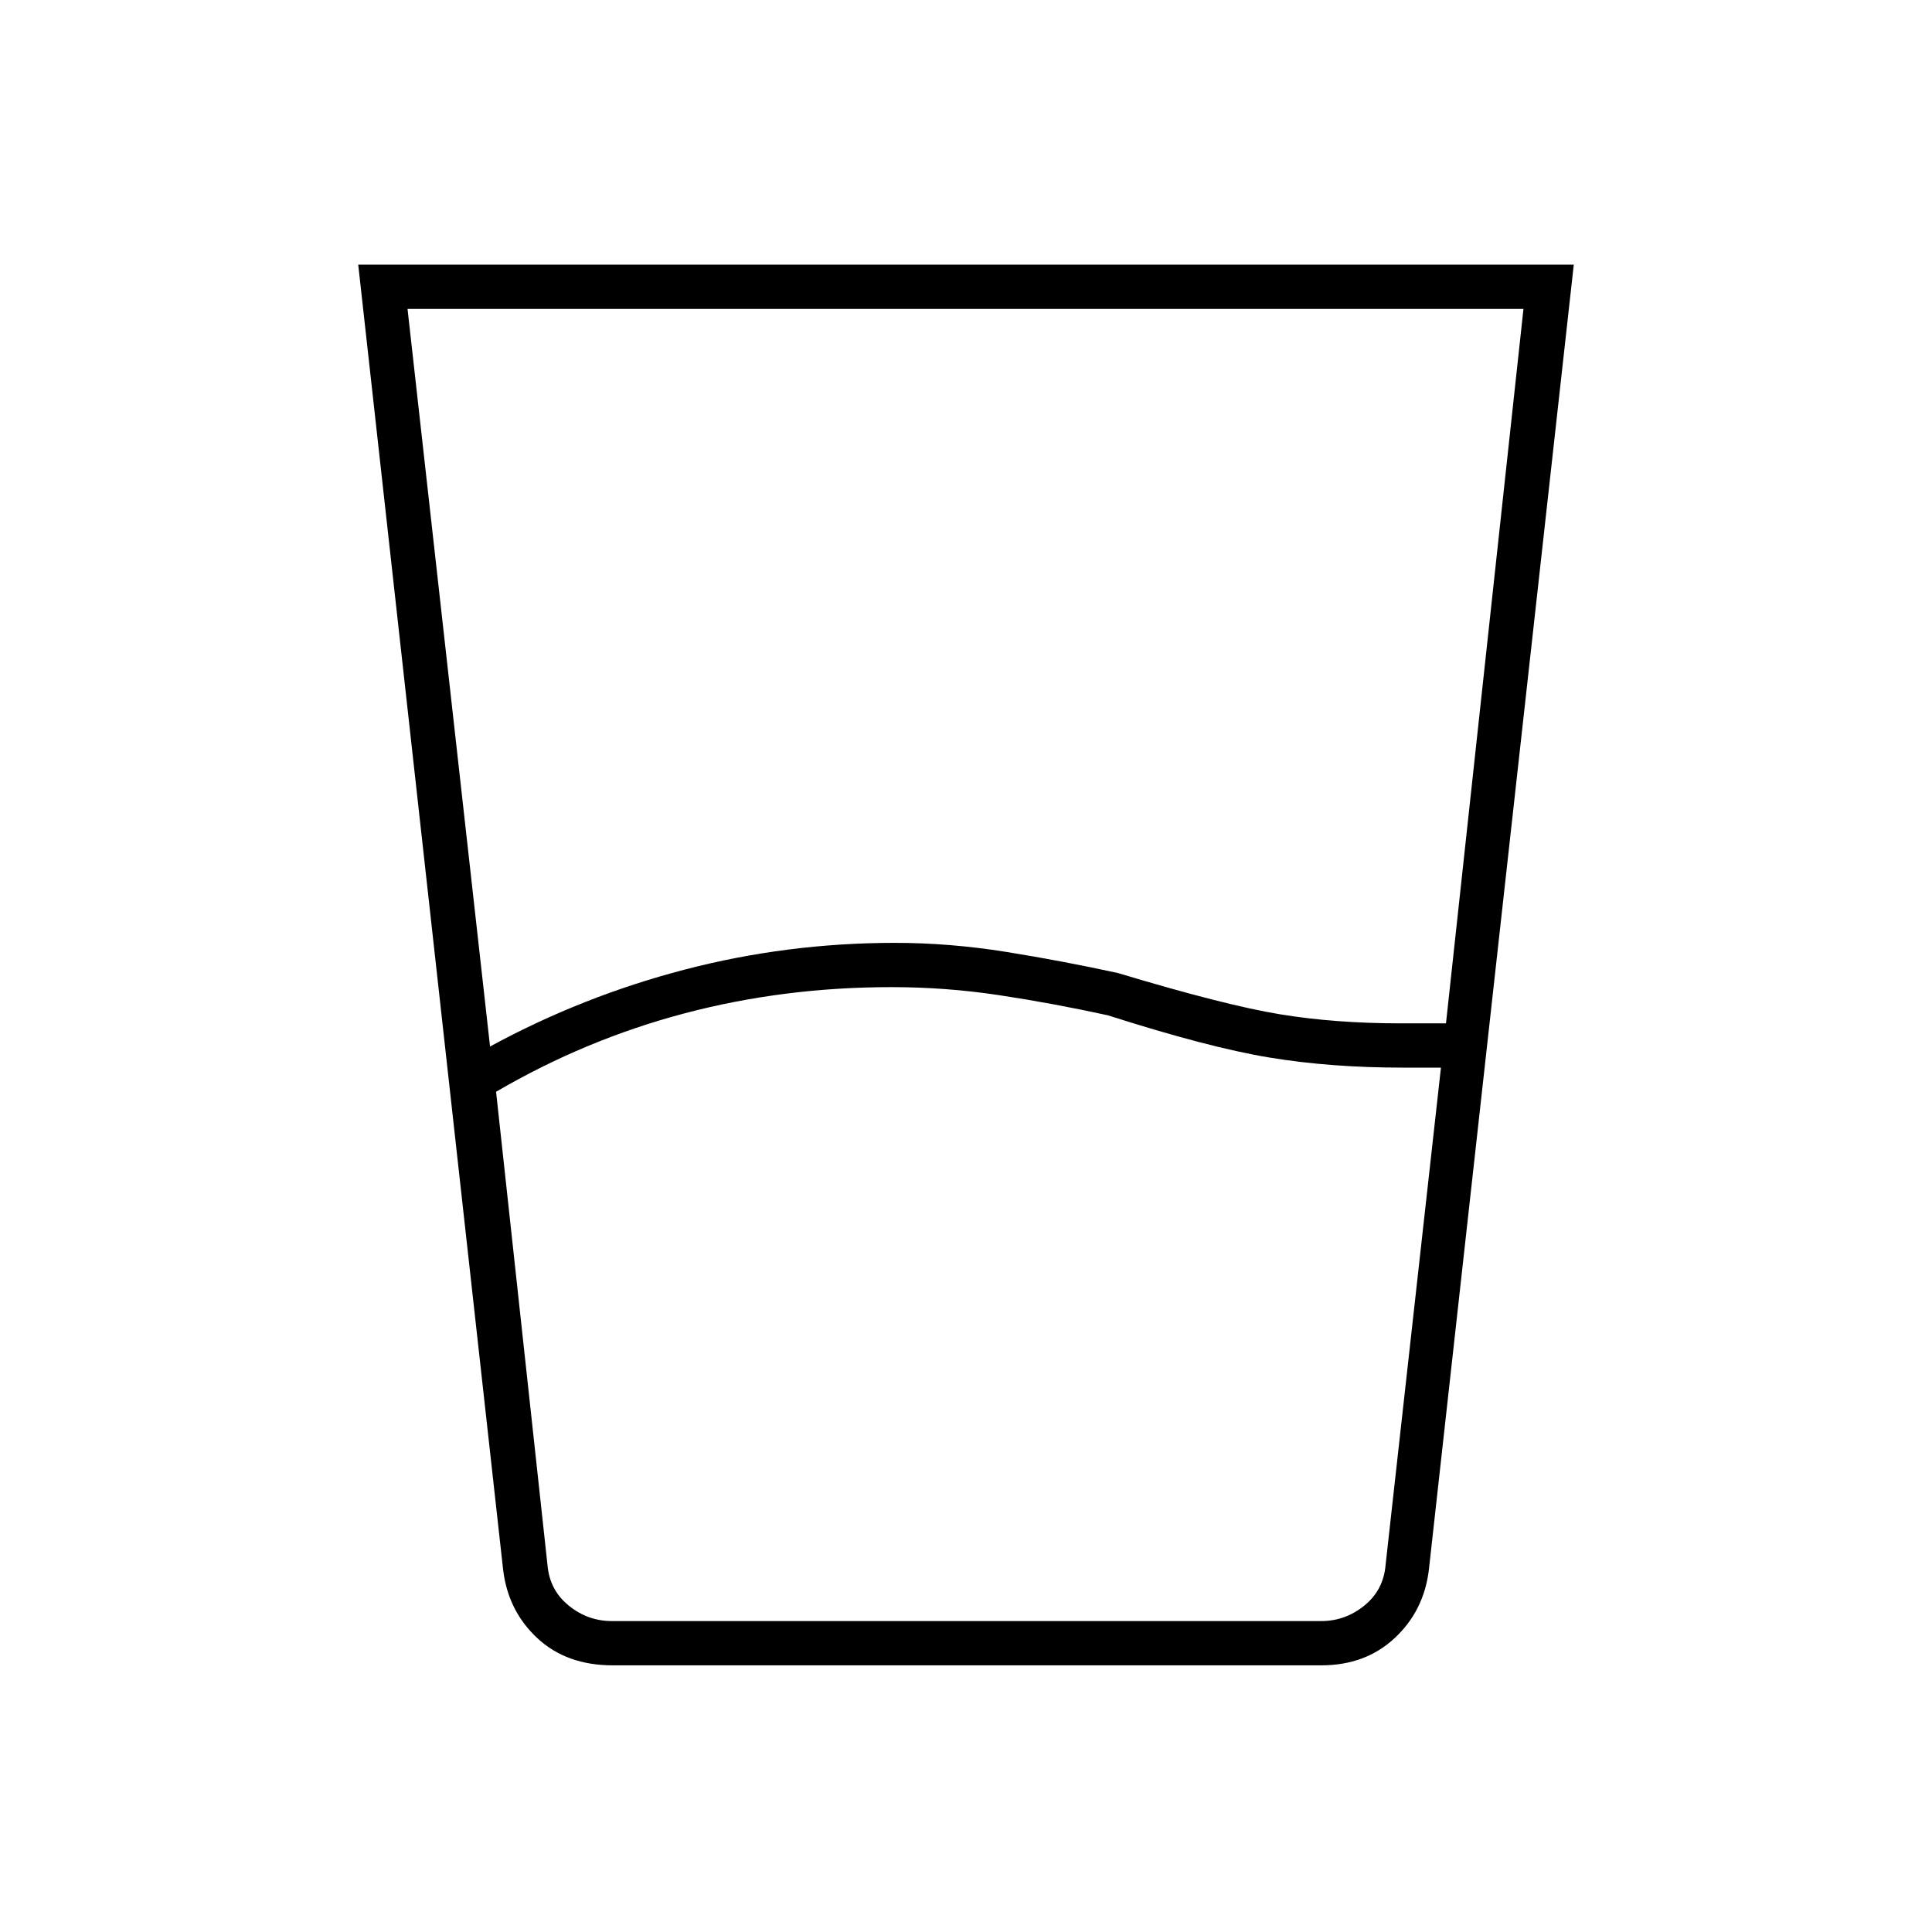 <svg xmlns="http://www.w3.org/2000/svg" height="48" viewBox="0 96 960 960" width="48"><path d="m246.5 638.5 25.529 235q1 12.5 10.5 20.25t21.5 7.75H656.5q12 0 21.5-7.75t10.5-20.25l27.5-247h-19q-35.747 0-66.124-5-30.376-5-80.376-21-27.5-6-54-10t-53.5-4q-53.5 0-102.75 13t-93.75 39Zm-3-22.5q46-25 96.862-38.25 50.862-13.25 104.22-13.25Q472 564.5 500 569t55.5 10.5q53.128 16 80.566 20.5 27.438 4.5 59.934 4.5h22.5l38.5-355H202.5l41 366.5Zm61 307.5q-23.036 0-37.551-13.556Q252.434 896.387 250 876l-72-648.5h604L710 876q-2.438 20.387-16.982 33.944Q678.473 923.5 656.5 923.5h-352Zm-32.5-22h416.5H272Z"/></svg>